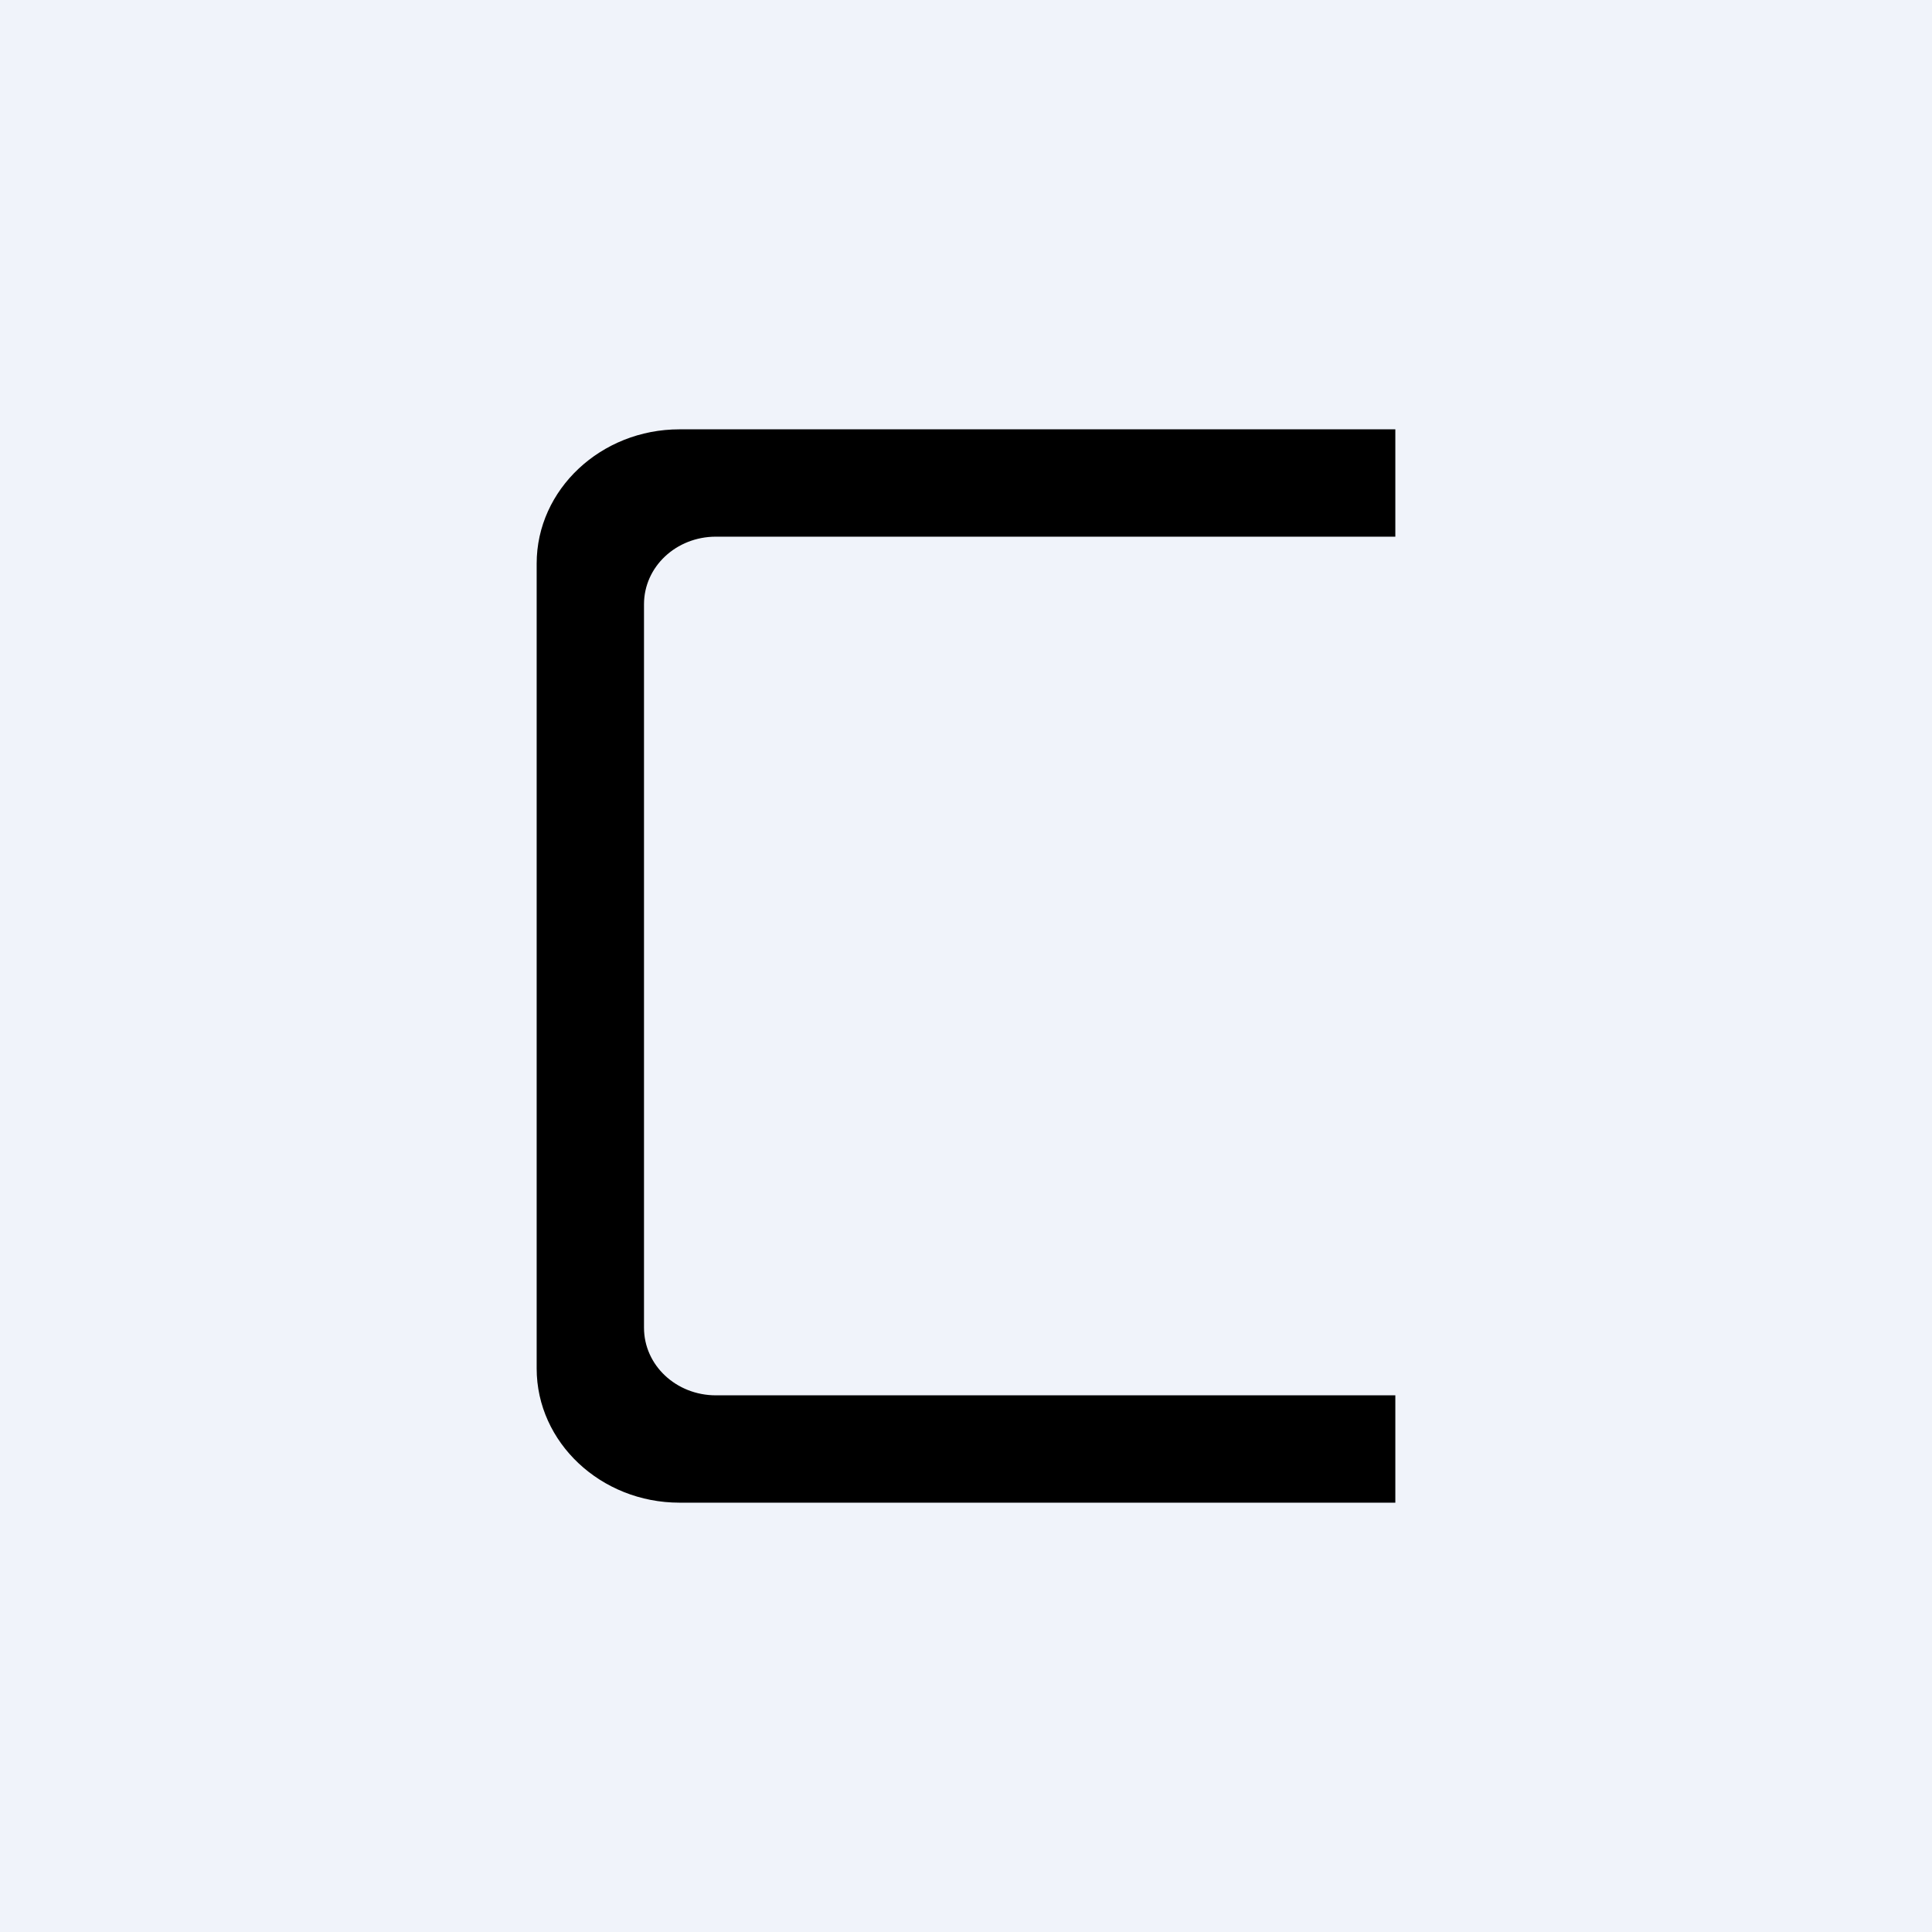 <!-- by TradingView --><svg xmlns="http://www.w3.org/2000/svg" width="18" height="18"><path fill="#F0F3FA" d="M0 0h18v18H0z"/><path d="M6.33 4C5.6 4 5 4.56 5 5.25v7.5c0 .69.6 1.25 1.33 1.25H13v-1H6.67c-.37 0-.67-.28-.67-.63V5.63c0-.35.3-.63.67-.63H13V4H6.33z"/></svg>
